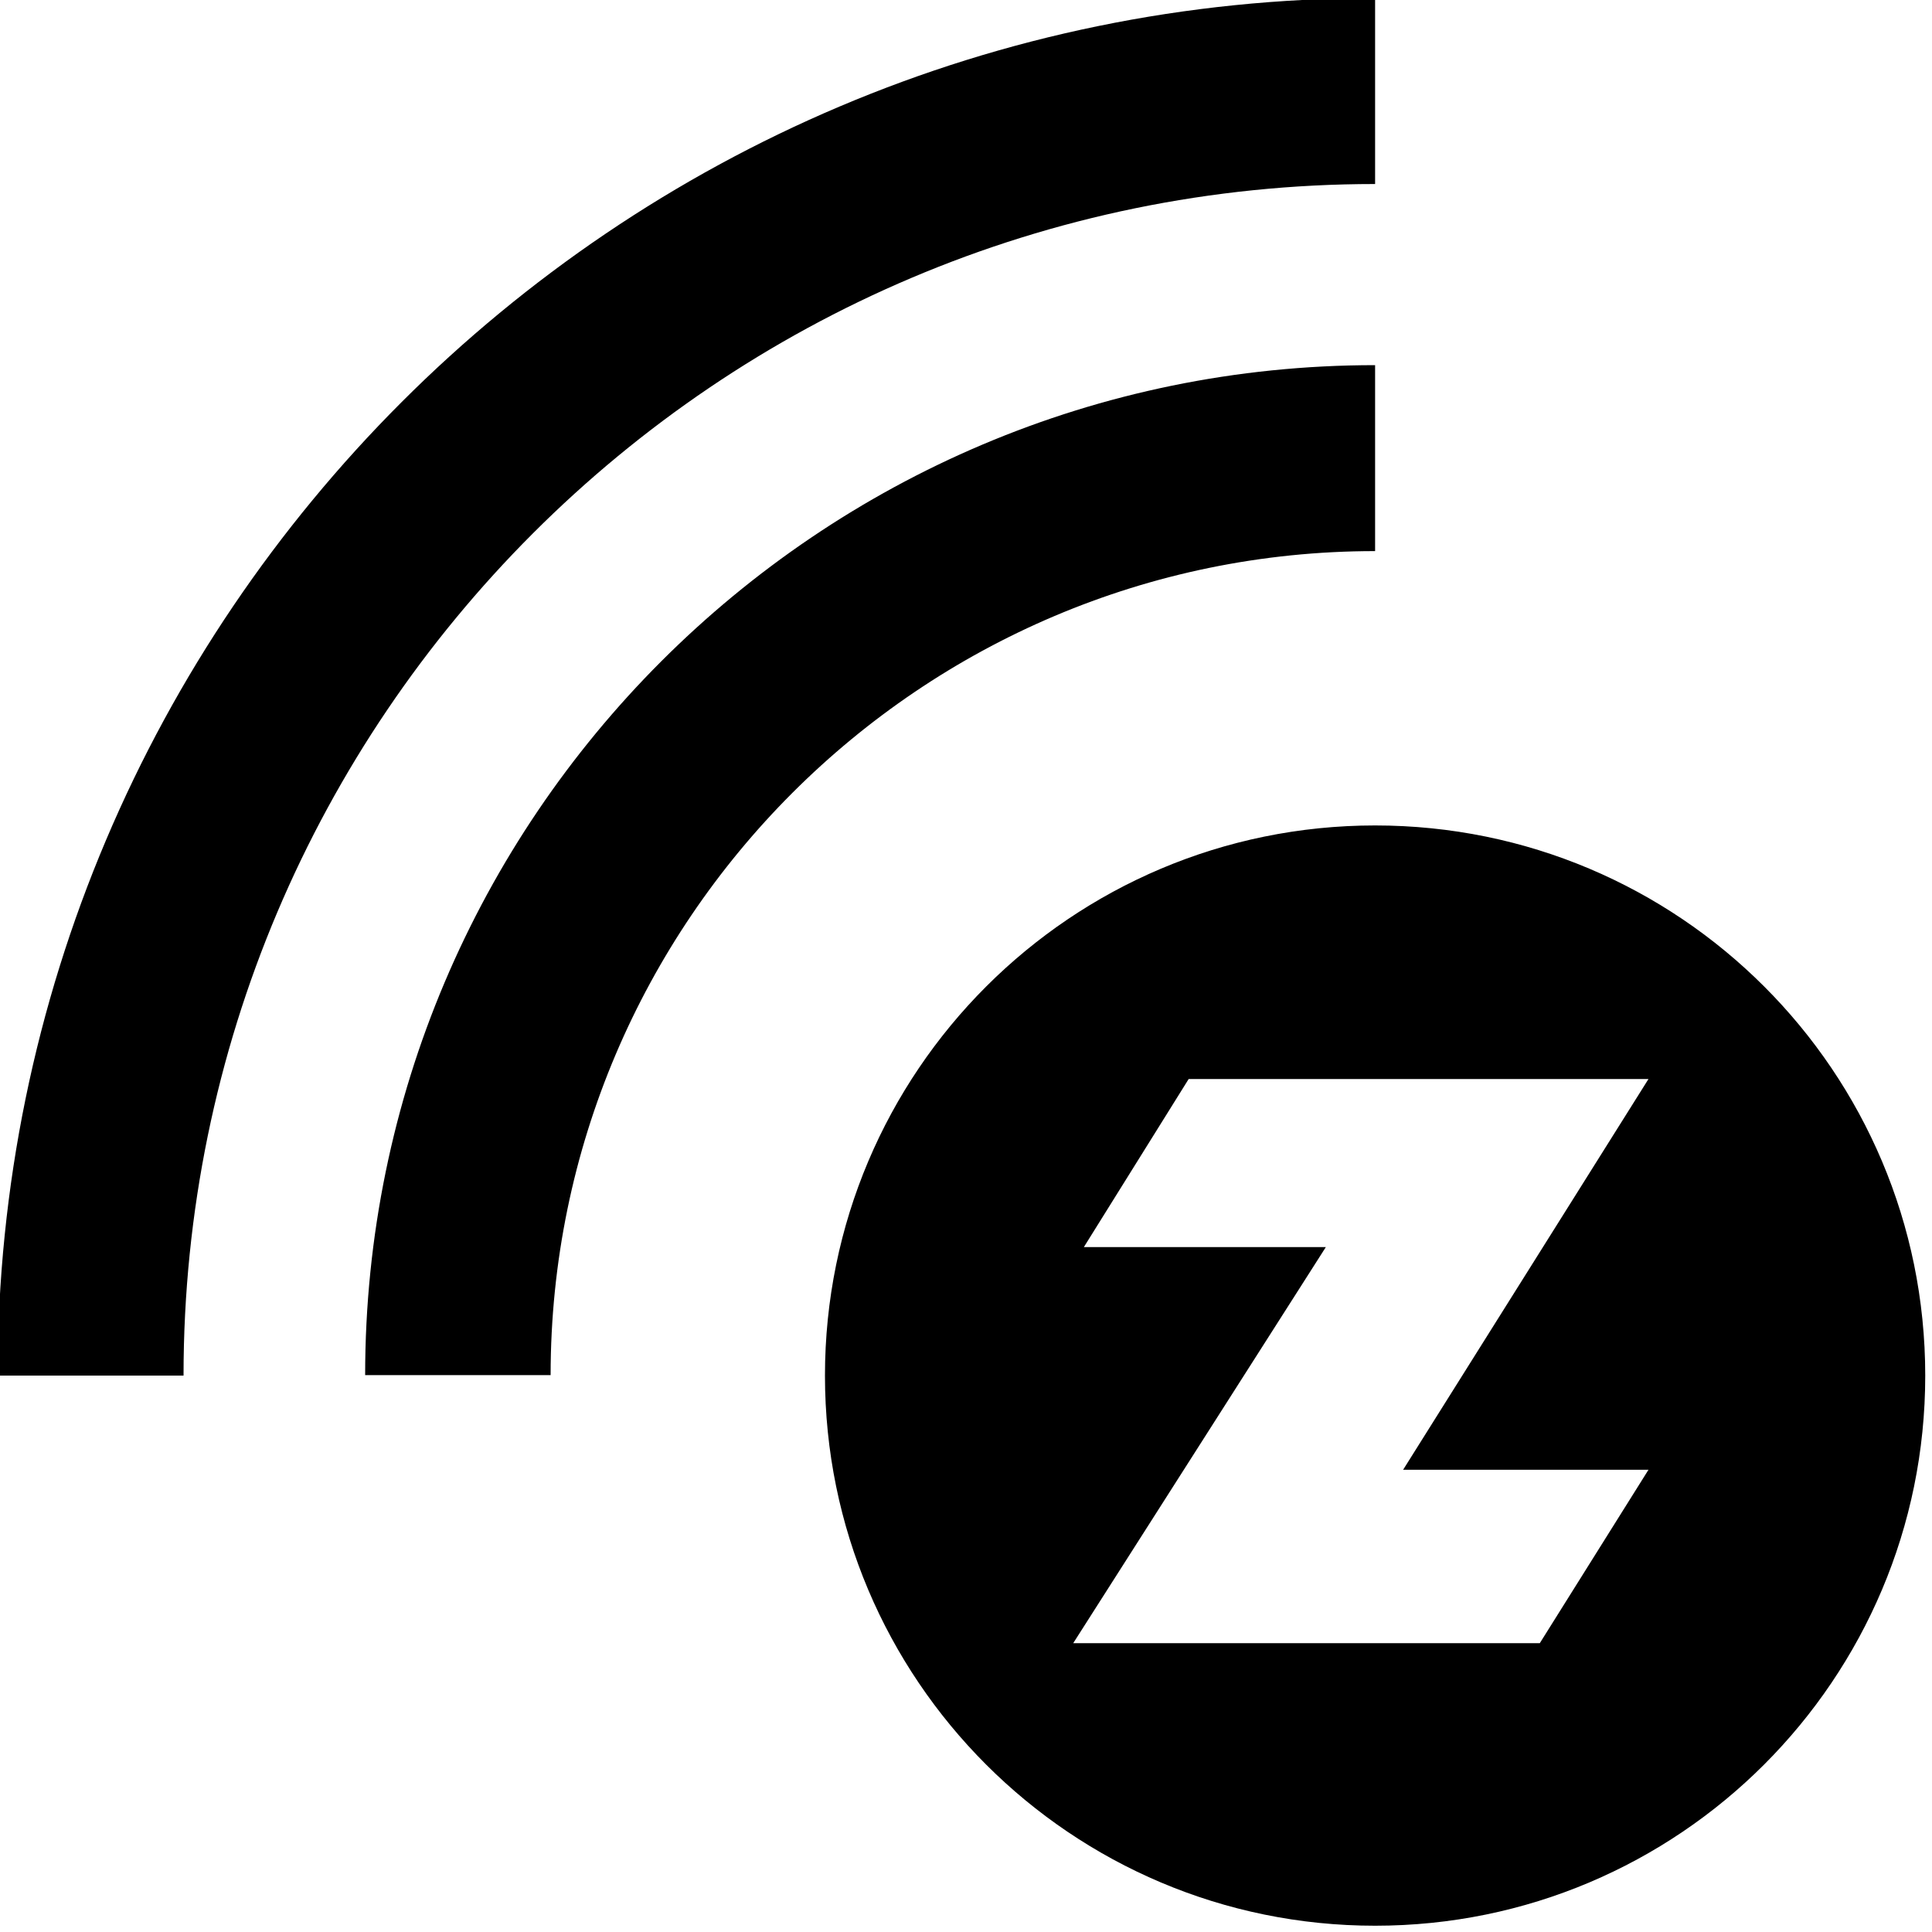 <!-- Generated by IcoMoon.io -->
<svg version="1.1" xmlns="http://www.w3.org/2000/svg" width="32" height="32" viewBox="0 0 32 32">
<title>untitled206</title>
<path d="M22.776 13.672c-5.032 0-9.112 4.080-9.112 9.112s4.080 9.112 9.112 9.112c5.032 0 9.112-4.080 9.112-9.112 0-5.040-4.080-9.112-9.112-9.112zM25.504 27.216h-7.728l4.184-6.56h-4.008l1.736-2.784h7.616l-4.064 6.472h4.064l-1.8 2.872zM22.776 3.048v-3.080c-12.576 0-22.816 10.24-22.816 22.816h3.080c0-10.88 8.848-19.736 19.736-19.736zM22.776 9.128v-3.080c-9.224 0-16.728 7.504-16.728 16.728h3.072c0-7.52 6.128-13.648 13.656-13.648z"></path>
</svg>
